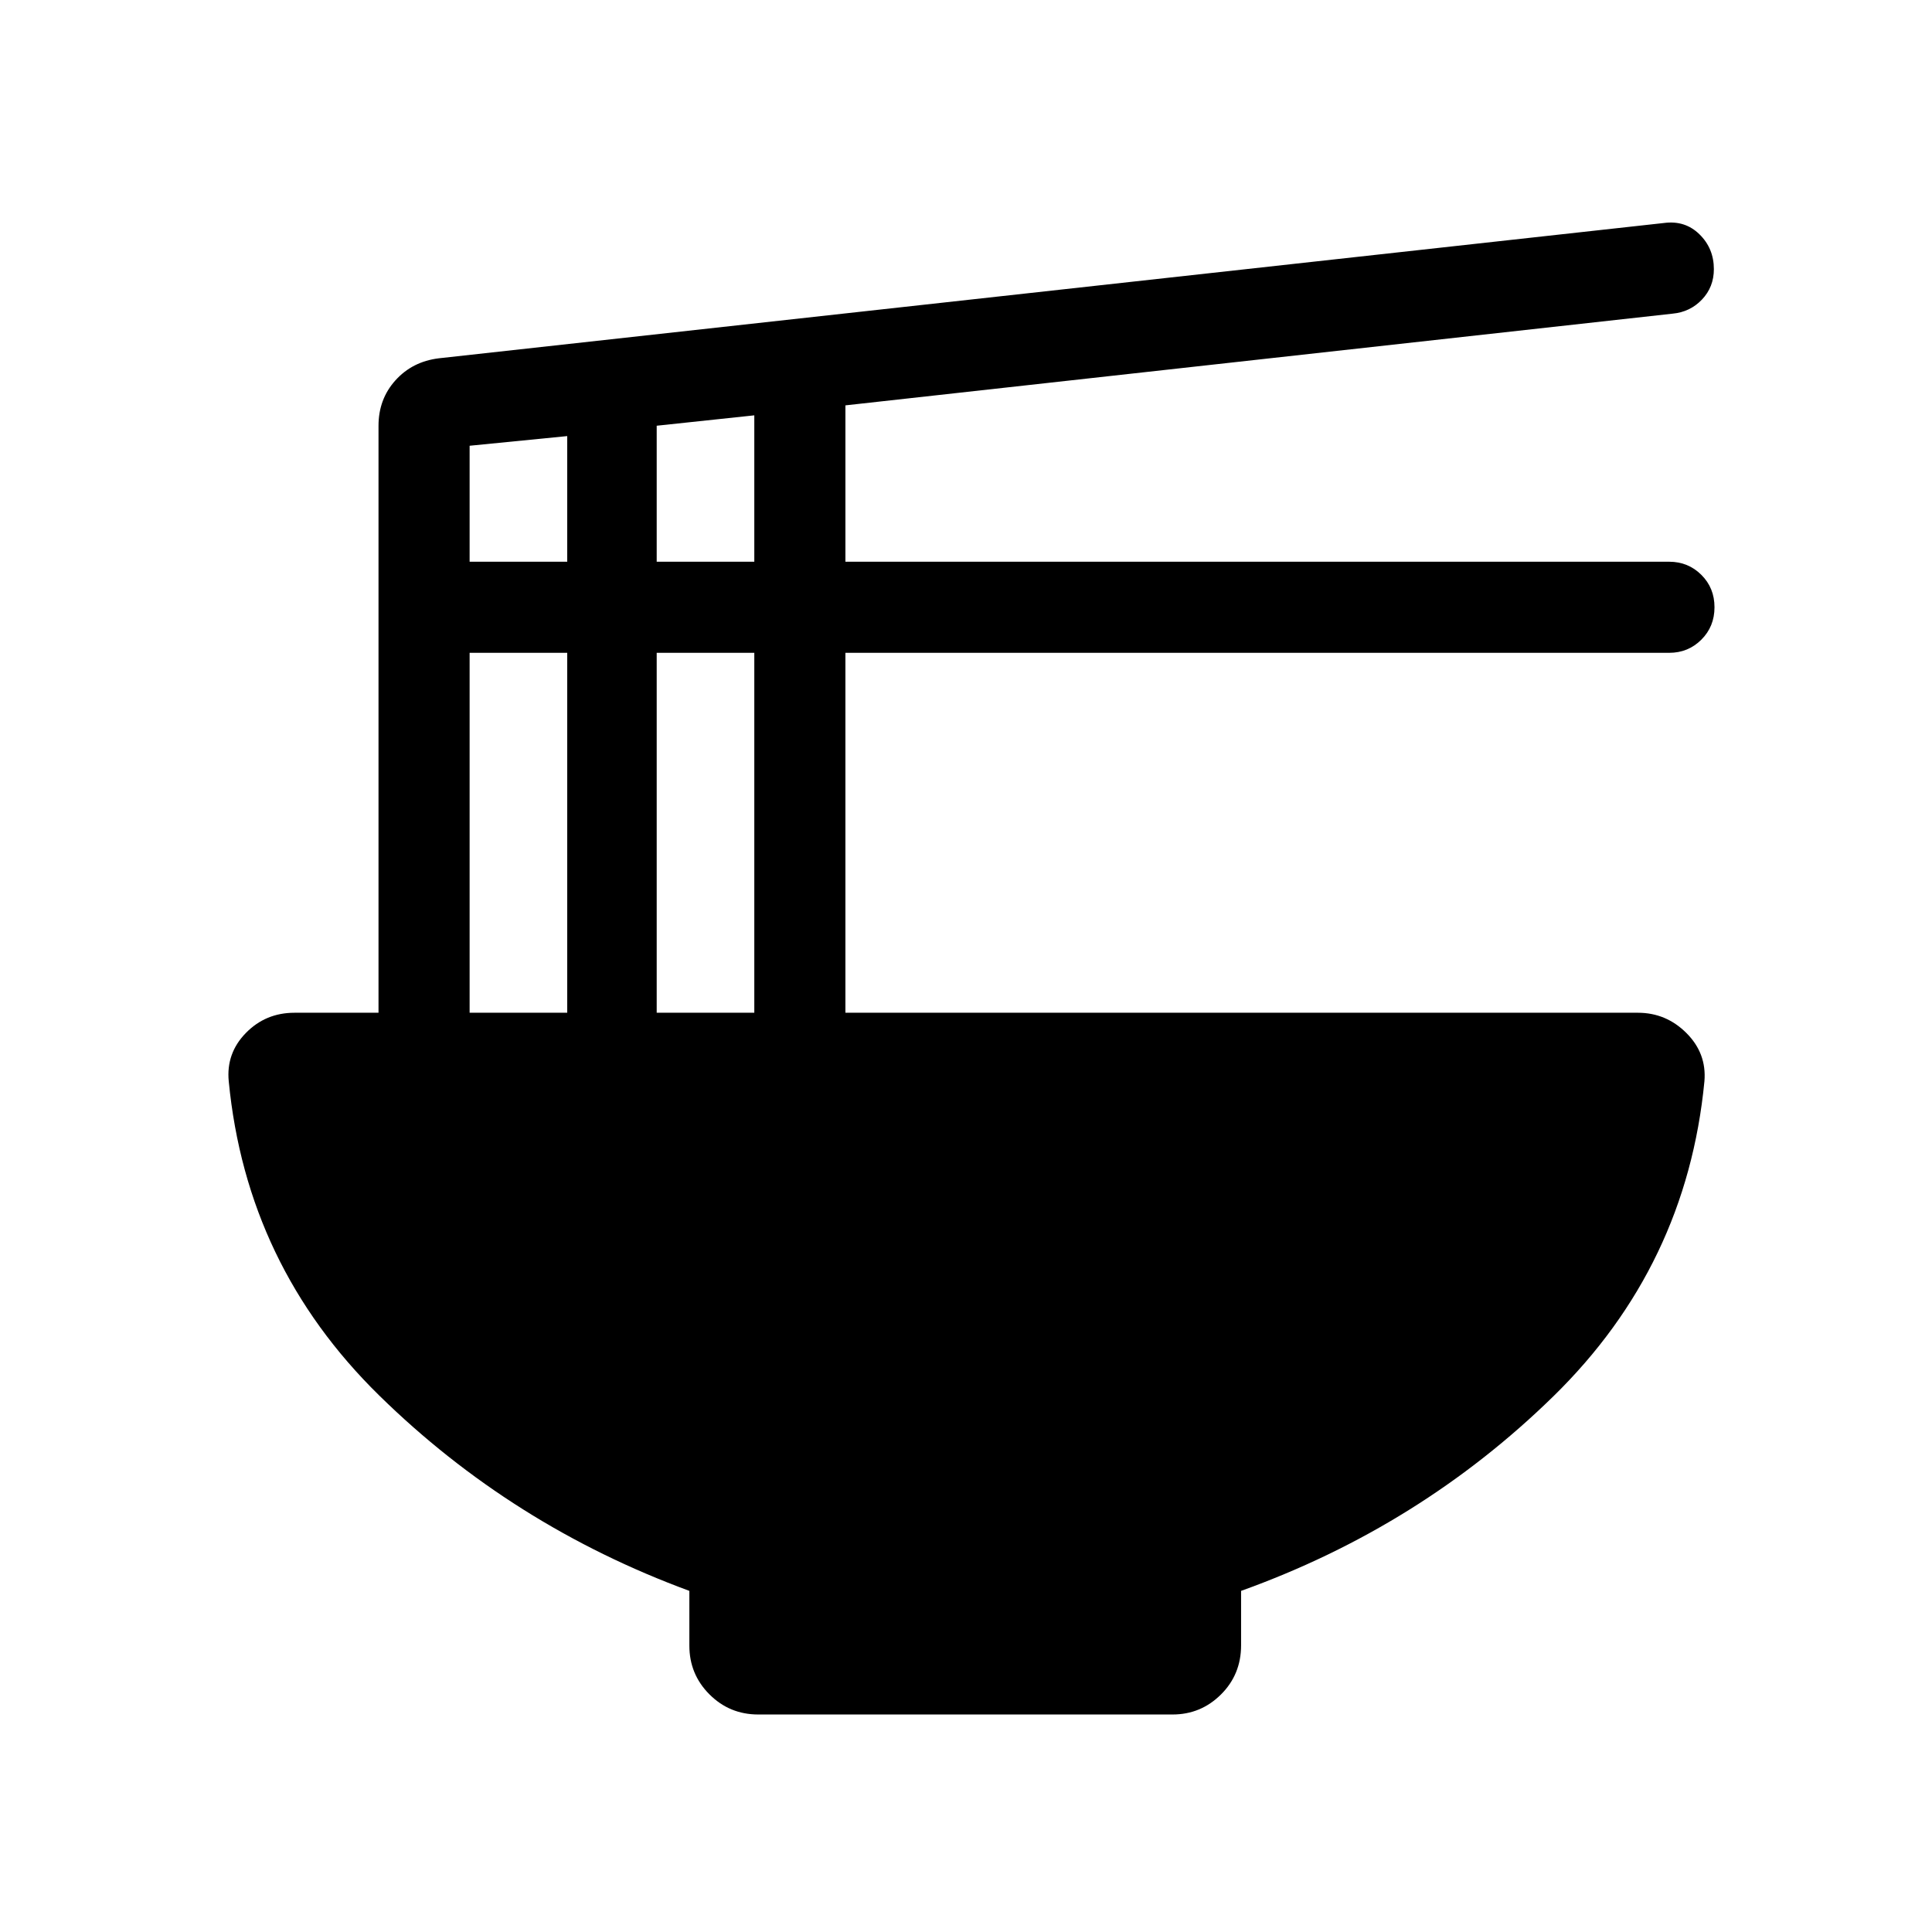 <svg xmlns="http://www.w3.org/2000/svg" height="24" viewBox="0 -960 960 960" width="24"><path d="M342.54-169.5q-88.27-32.5-154.15-97.13-65.89-64.62-74.73-156.1-1.35-13.88 8.48-23.96 9.82-10.08 24.19-10.08h41.75v-291.65q0-13.25 8.4-22.58 8.39-9.33 21.52-10.96l608.77-67.23q10.5-1.42 17.67 5.6 7.17 7.01 7.17 17.32 0 8.89-5.9 15.1-5.9 6.21-14.6 7.02l-411.03 45.57v77.7h409.35q9.39 0 15.94 6.5 6.55 6.5 6.55 16.11 0 9.62-6.55 16.14-6.55 6.51-15.94 6.51H420.08v178.85h393.77q14.04 0 24.13 10.09 10.1 10.09 8.94 23.95-8.85 91.77-75.03 156.52-66.19 64.75-155.2 96.71v27.04q0 14.5-10 24.44-10.01 9.94-24.04 9.94H376.77q-14.25 0-24.24-9.99-9.99-9.99-9.99-24.24v-27.19Zm-16.23-511.38h48.5v-72.74l-48.5 5.16v67.58Zm-92.96 0h48.5v-62.43l-48.5 4.8v57.63Zm92.96 224.11h48.5v-178.85h-48.5v178.85Zm-92.96 0h48.5v-178.85h-48.5v178.85Z"/></svg>